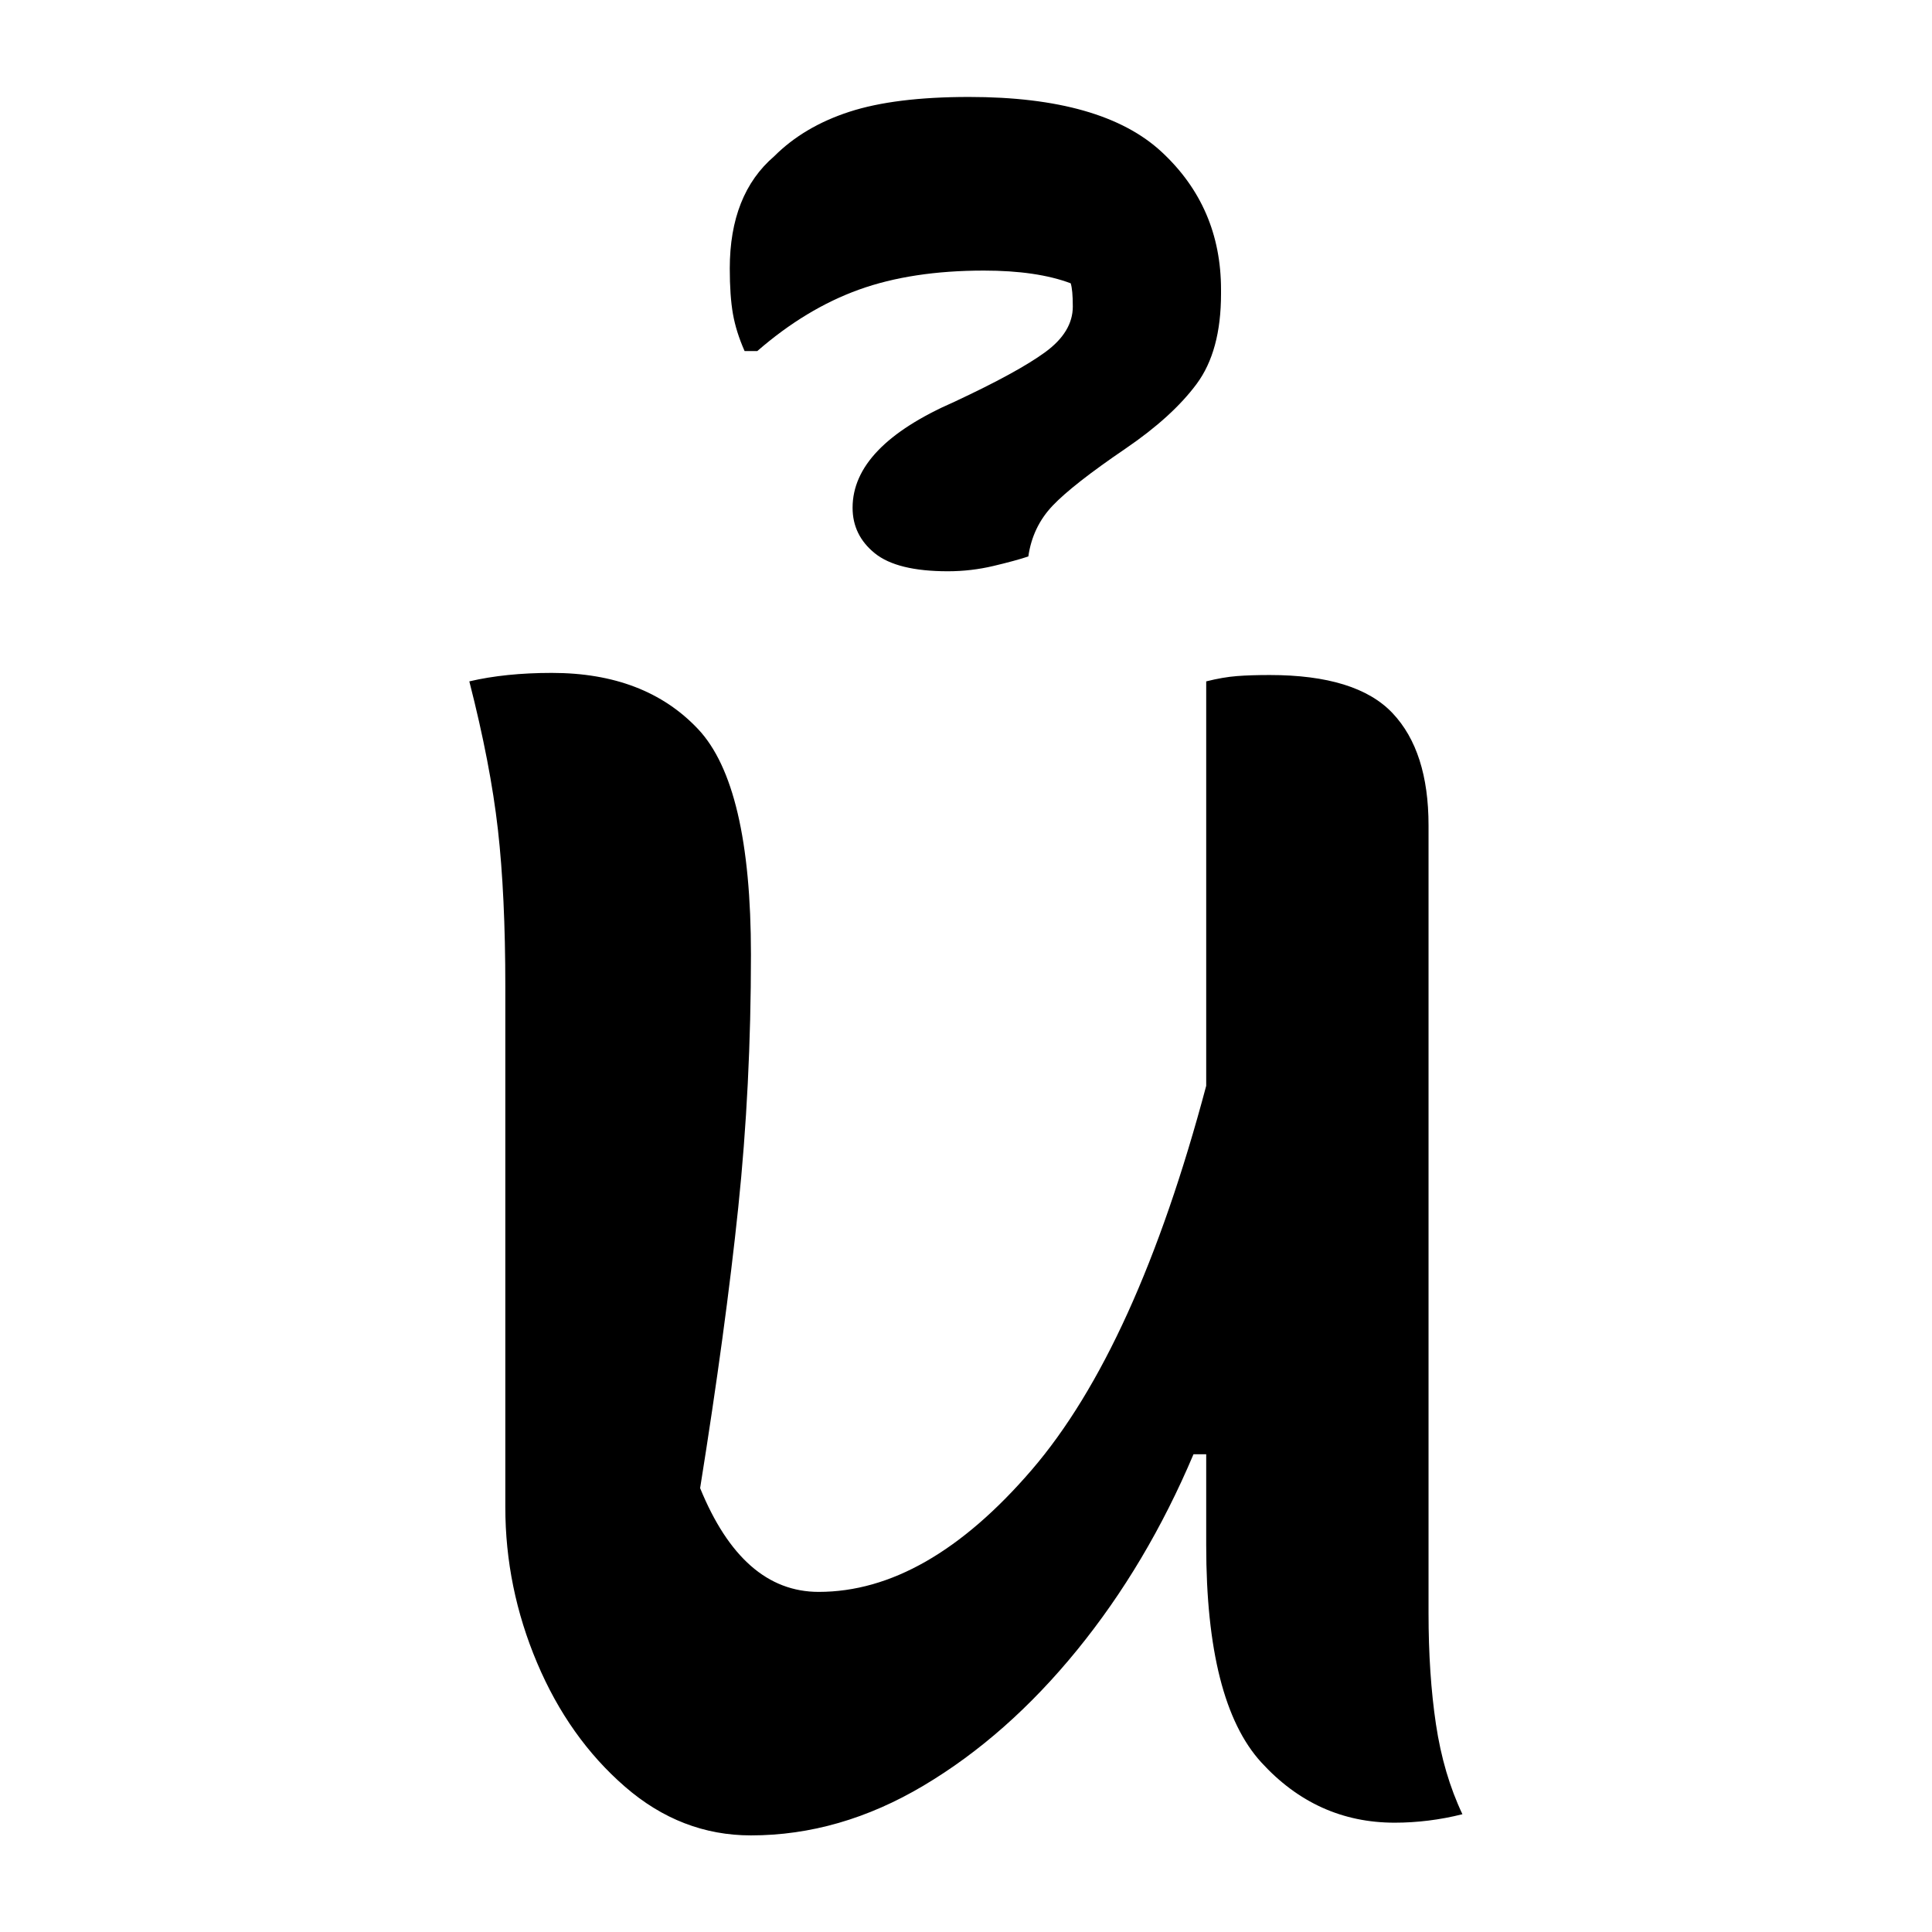 <?xml version="1.0" encoding="UTF-8"?>
<svg width="1000" height="1000" viewBox="0 0 1000 1000" version="1.1" xmlns="http://www.w3.org/2000/svg" xmlns:xlink="http://www.w3.org/1999/xlink">
 <path d="M51.5,269.5 c14.67,0,26.17,-4.42,34.5,-13.25 c8.33,-8.83,12.5,-26.58,12.5,-53.25 c0,-20.67,-1.0,-40.58,-3,-59.75 c-2.0,-19.17,-5.0,-41.25,-9,-66.25 c6.67,-16.33,16.0,-24.5,28,-24.5 c17.0,0,33.75,9.58,50.25,28.75 c16.5,19.17,30.25,49.42,41.25,90.75 l0,95.5 c2.67,0.67,5.08,1.08,7.25,1.25 c2.17,0.17,4.75,0.25,7.75,0.25 c13.67,0,23.33,-3.0,29,-9 c5.67,-6.0,8.5,-14.83,8.5,-26.5 l0,-186 c0,-9.67,0.58,-18.42,1.75,-26.25 c1.17,-7.83,3.25,-14.92,6.25,-21.25 c-2.67,-0.67,-5.33,-1.17,-8,-1.5 c-2.67,-0.33,-5.33,-0.5,-8,-0.5 c-12.33,0,-22.83,4.75,-31.5,14.25 c-8.67,9.5,-13,26.58,-13,51.25 l0,21.5 l-3,0 c-7.33,-17.33,-16.5,-32.75,-27.5,-46.25 c-11.0,-13.5,-23.08,-24.17,-36.25,-32 c-13.17,-7.83,-26.75,-11.75,-40.75,-11.75 c-11.0,0,-20.92,3.83,-29.75,11.5 c-8.83,7.67,-15.75,17.42,-20.75,29.25 c-5.0,11.83,-7.5,24.08,-7.5,36.75 l0,123 c0,14.33,-0.58,26.67,-1.75,37 c-1.17,10.33,-3.42,22.0,-6.75,35 c5.67,1.33,12.17,2,19.5,2 Z M122.5,308.5 c0,9.67,8.0,18.0,24,25 c10.0,4.67,17.17,8.58,21.5,11.75 c4.33,3.17,6.5,6.75,6.5,10.75 c0,2.67,-0.17,4.5,-0.5,5.5 c-5.33,2.0,-12.17,3,-20.5,3 c-11.33,0,-21.17,-1.5,-29.5,-4.5 c-8.33,-3.0,-16.33,-7.83,-24,-14.5 l-3,0 c-1.33,3.0,-2.25,5.92,-2.75,8.75 c-0.5,2.83,-0.75,6.42,-0.75,10.75 c0,11.67,3.5,20.5,10.5,26.5 c4.67,4.67,10.58,8.17,17.75,10.5 c7.17,2.33,16.58,3.5,28.25,3.5 c21.0,0,36.17,-4.33,45.5,-13 c9.33,-8.67,14,-19.5,14,-32.5 l0,-1 c0,-9.0,-1.92,-16.08,-5.75,-21.25 c-3.83,-5.17,-9.42,-10.25,-16.75,-15.25 c-8.33,-5.67,-14.08,-10.17,-17.25,-13.5 c-3.17,-3.33,-5.08,-7.33,-5.75,-12 c-2.0,-0.67,-4.75,-1.42,-8.25,-2.25 c-3.5,-0.83,-7.08,-1.25,-10.75,-1.25 c-8.0,0,-13.75,1.42,-17.25,4.25 c-3.5,2.83,-5.25,6.42,-5.25,10.75 Z M122.5,308.5" fill="rgb(0,0,0)" transform="matrix(2.192,0.0,0.0,-2.192,172.777,939.038)"/>
</svg>